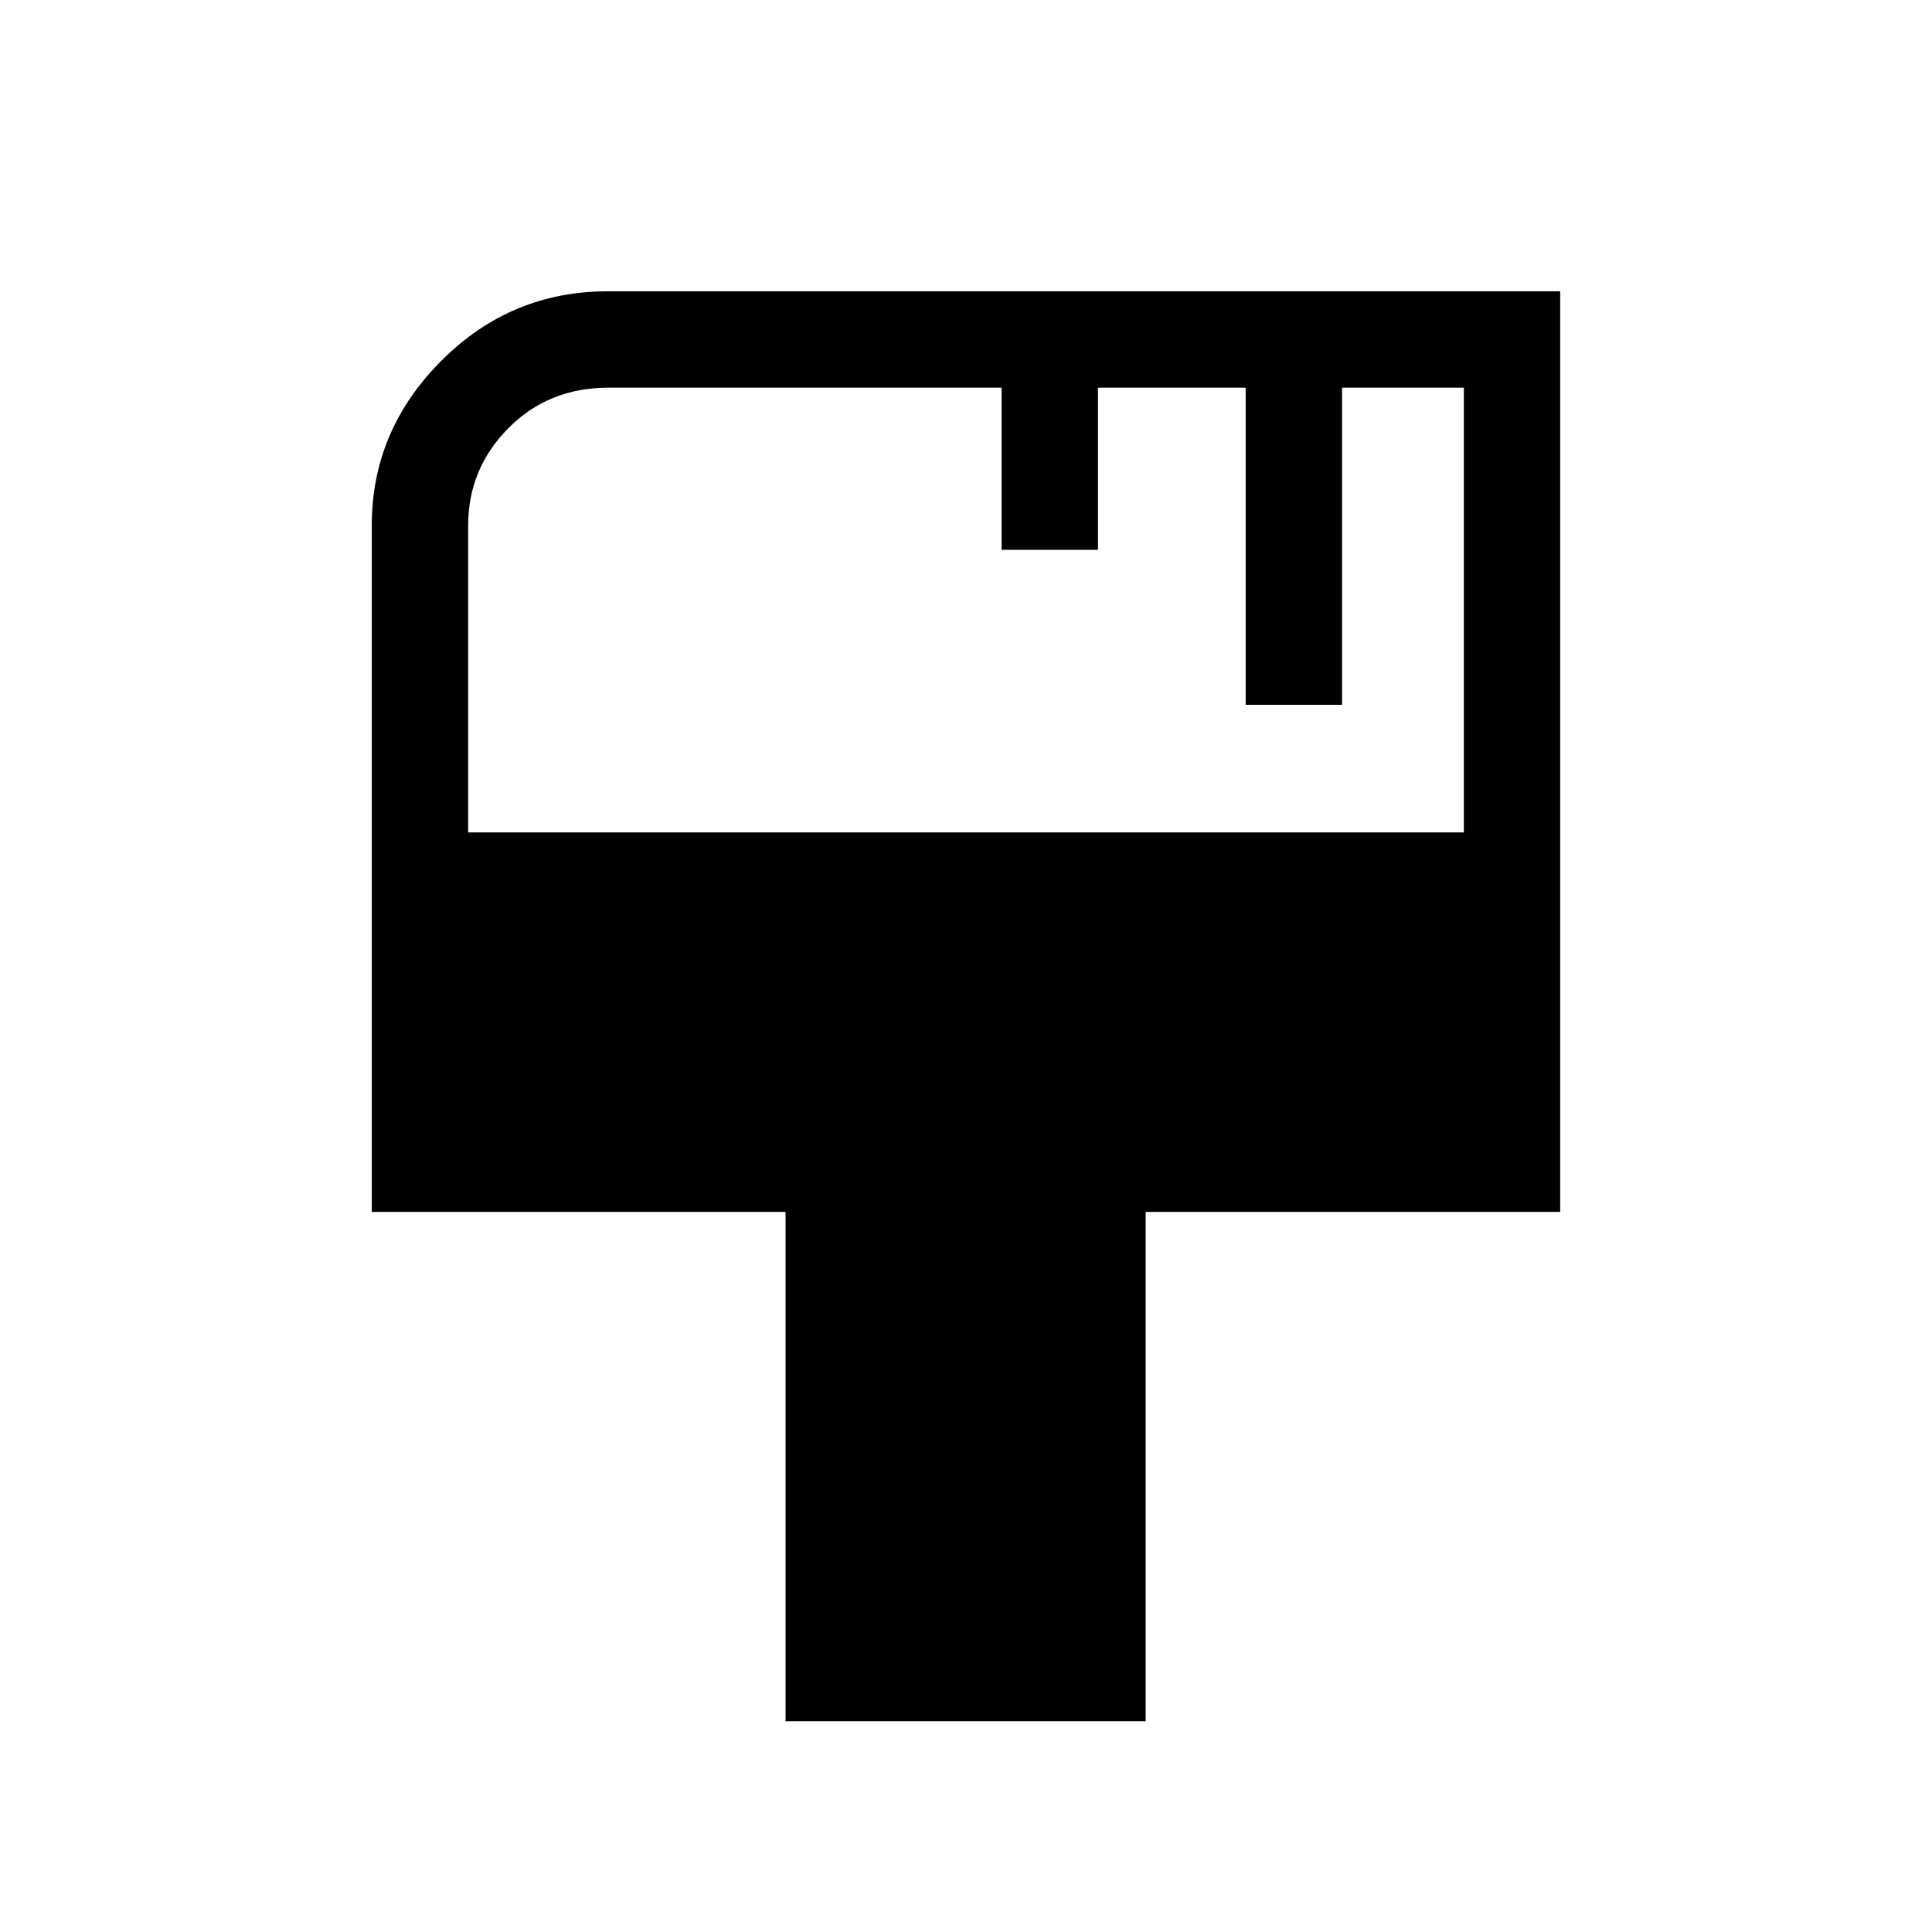 <svg xmlns="http://www.w3.org/2000/svg" height="40" viewBox="0 -960 960 960" width="40"><path d="M390.33-104.74V-357.8H184.74v-341.22q0-47.03 34.47-81.63 34.46-34.61 82.85-34.61h473.2v457.46H569.28v253.06H390.33Zm-157.7-441.63h494.74v-221h-60.51v157.59h-47.89v-157.59h-73.39v80.56h-47.89v-80.56H302.36q-29.85 0-49.79 20.16-19.94 20.16-19.94 48.24v152.6Z"/></svg>